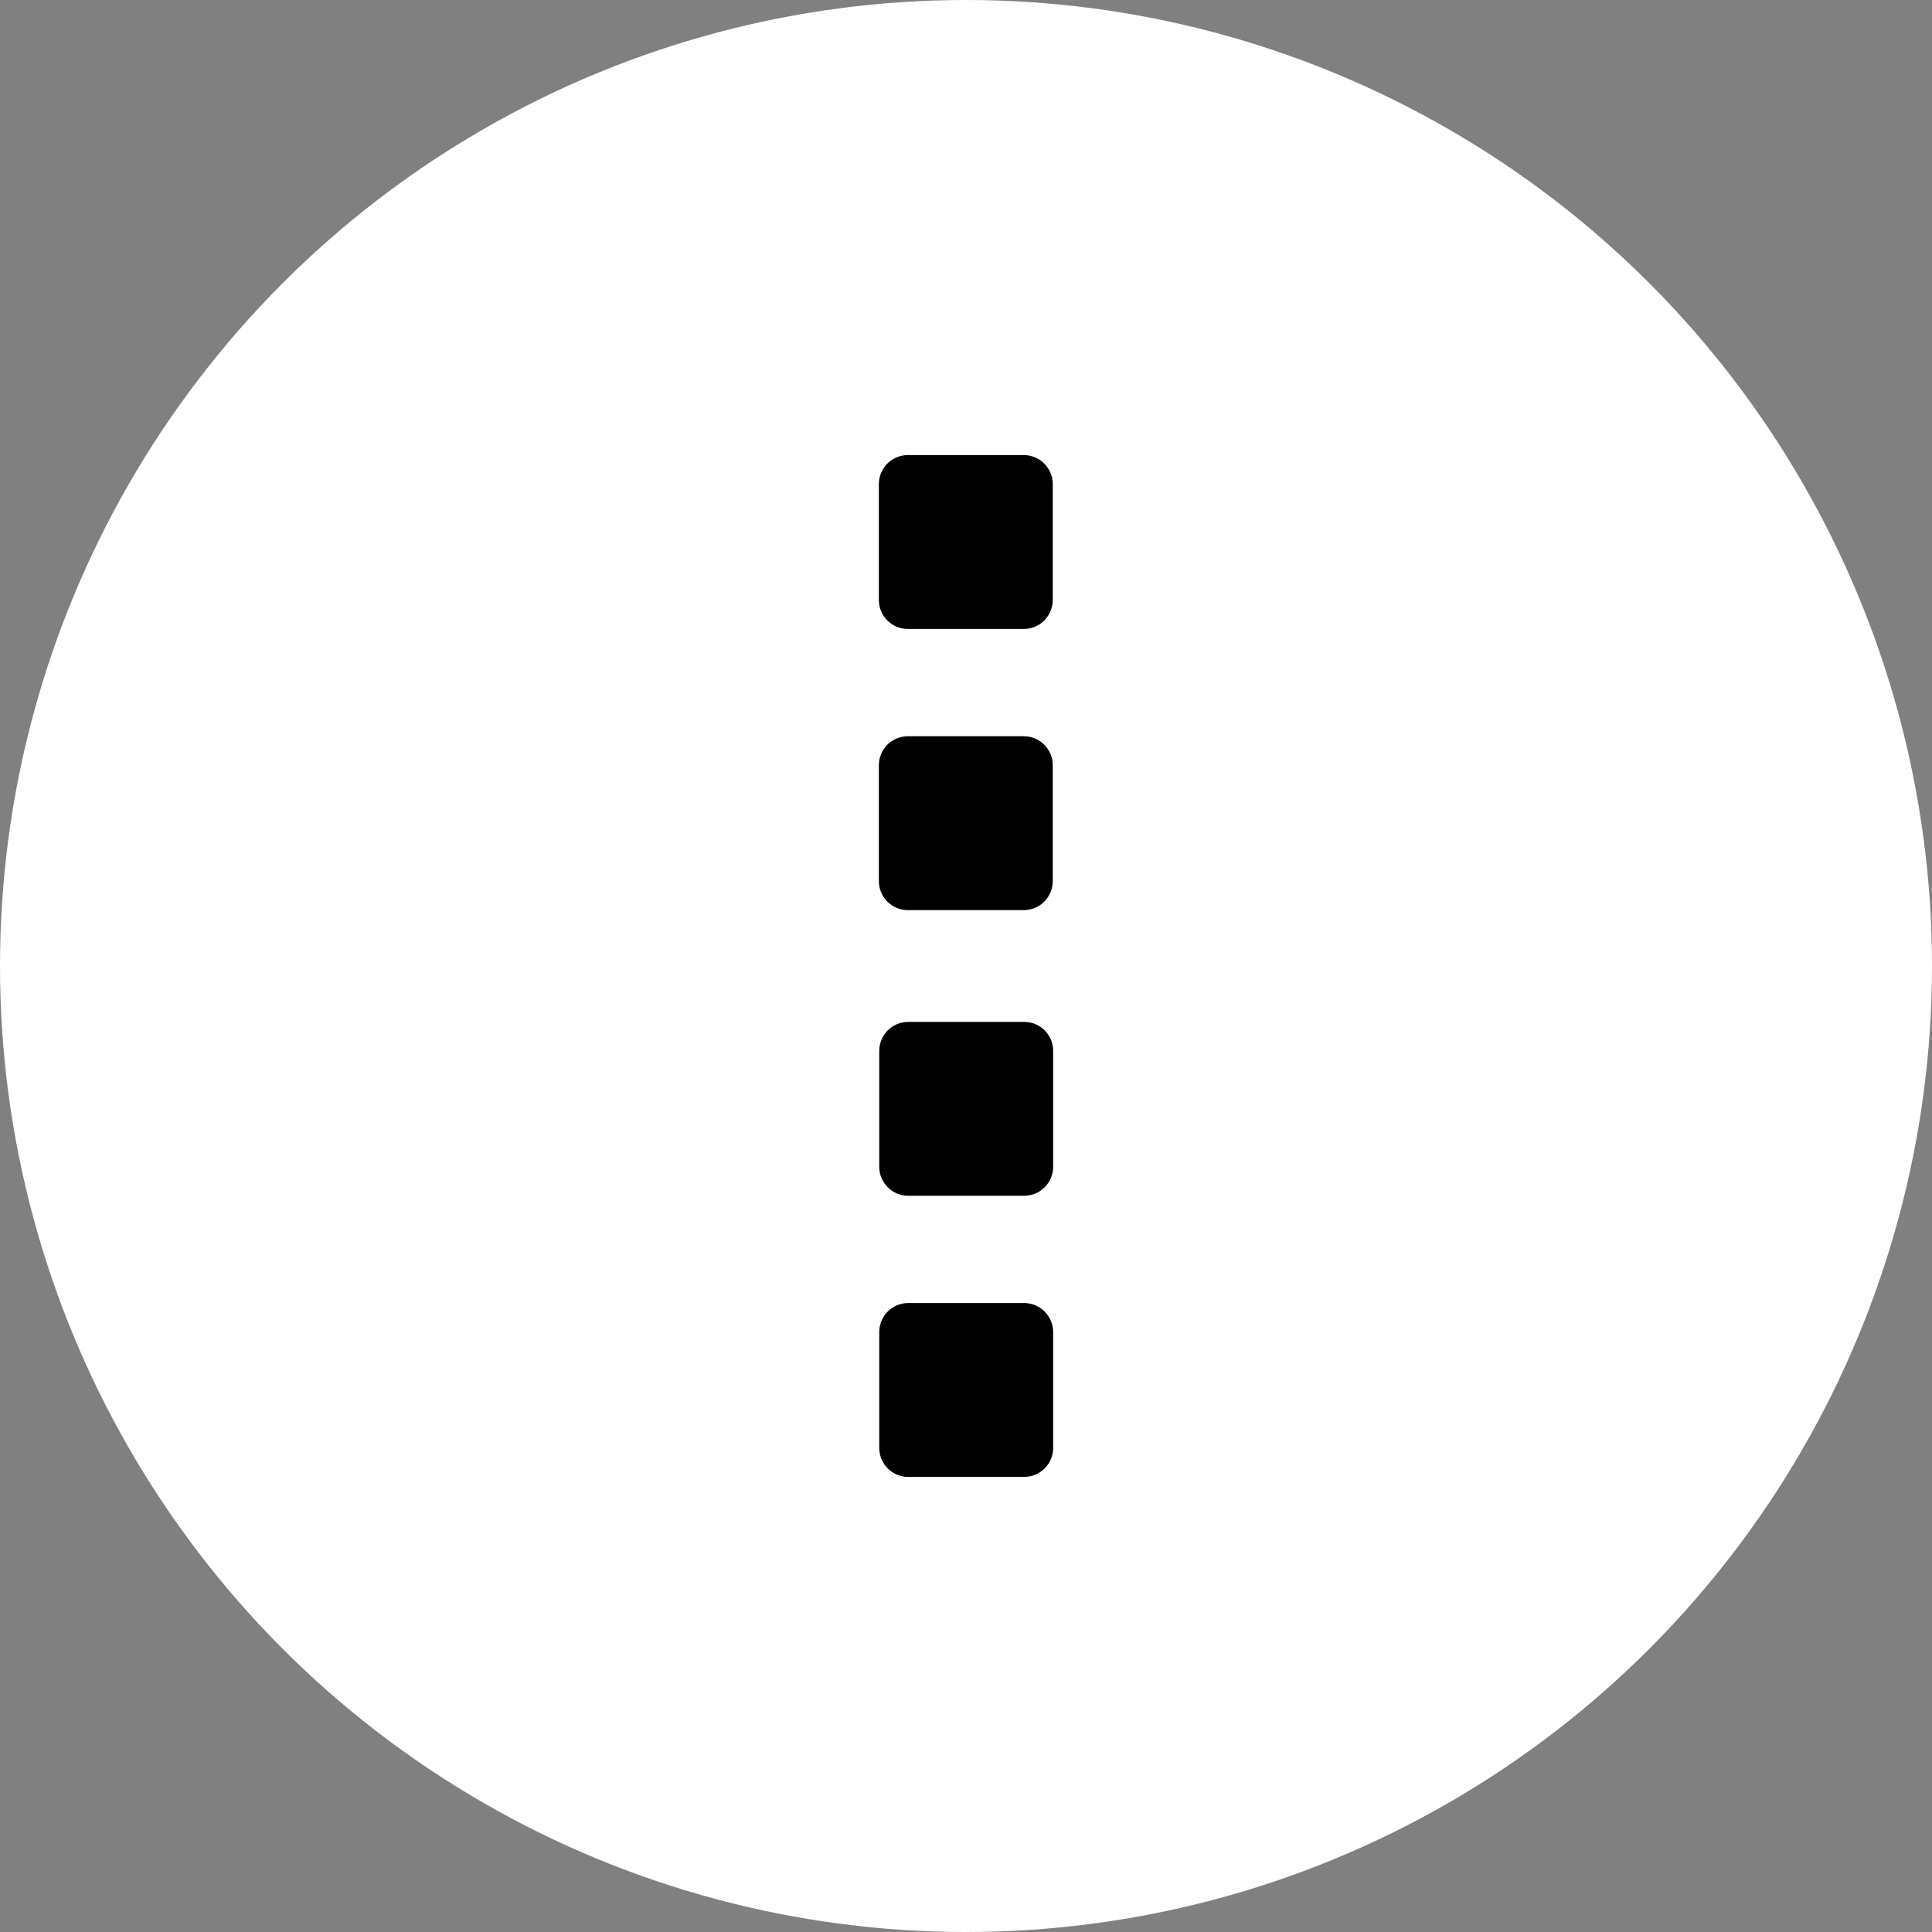 <?xml version="1.0" encoding="utf-8"?>
<!-- Generator: Adobe Illustrator 19.0.0, SVG Export Plug-In . SVG Version: 6.00 Build 0)  -->
<svg version="1.1" id="Layer_1" xmlns="http://www.w3.org/2000/svg" xmlns:xlink="http://www.w3.org/1999/xlink" x="0px" y="0px"
	 width="100px" height="100px" viewBox="-119 56 100 100" enable-background="new -119 56 100 100" xml:space="preserve">
<rect x="-119" y="56" width="100" height="100" fill="#808080" stroke="none"/>
<circle id="XMLID_2_" fill="#FFFFFF" cx="-69" cy="106" r="50"/>
<g>
	<path id="XMLID_1_" stroke="#000000" stroke-miterlimit="10" d="M-65.99,117.393h-6c-0.552,0-1-0.448-1-1v-6c0-0.552,0.448-1,1-1h6
		c0.552,0,1,0.448,1,1v6C-64.99,116.945-65.438,117.393-65.99,117.393z"/>
	<path id="XMLID_6_" stroke="#000000" stroke-miterlimit="10" d="M-65.99,131.945h-6c-0.552,0-1-0.448-1-1v-6c0-0.552,0.448-1,1-1h6
		c0.552,0,1,0.448,1,1v6C-64.99,131.497-65.438,131.945-65.99,131.945z"/>
	<path id="XMLID_9_" stroke="#000000" stroke-miterlimit="10" d="M-66.01,88.055h-6c-0.552,0-1-0.448-1-1v-6c0-0.552,0.448-1,1-1h6
		c0.552,0,1,0.448,1,1v6C-65.01,87.607-65.458,88.055-66.01,88.055z"/>
	<path id="XMLID_7_" stroke="#000000" stroke-miterlimit="10" d="M-66.01,102.607h-6c-0.552,0-1-0.448-1-1v-6c0-0.552,0.448-1,1-1h6
		c0.552,0,1,0.448,1,1v6C-65.01,102.159-65.458,102.607-66.01,102.607z"/>
</g>
</svg>
